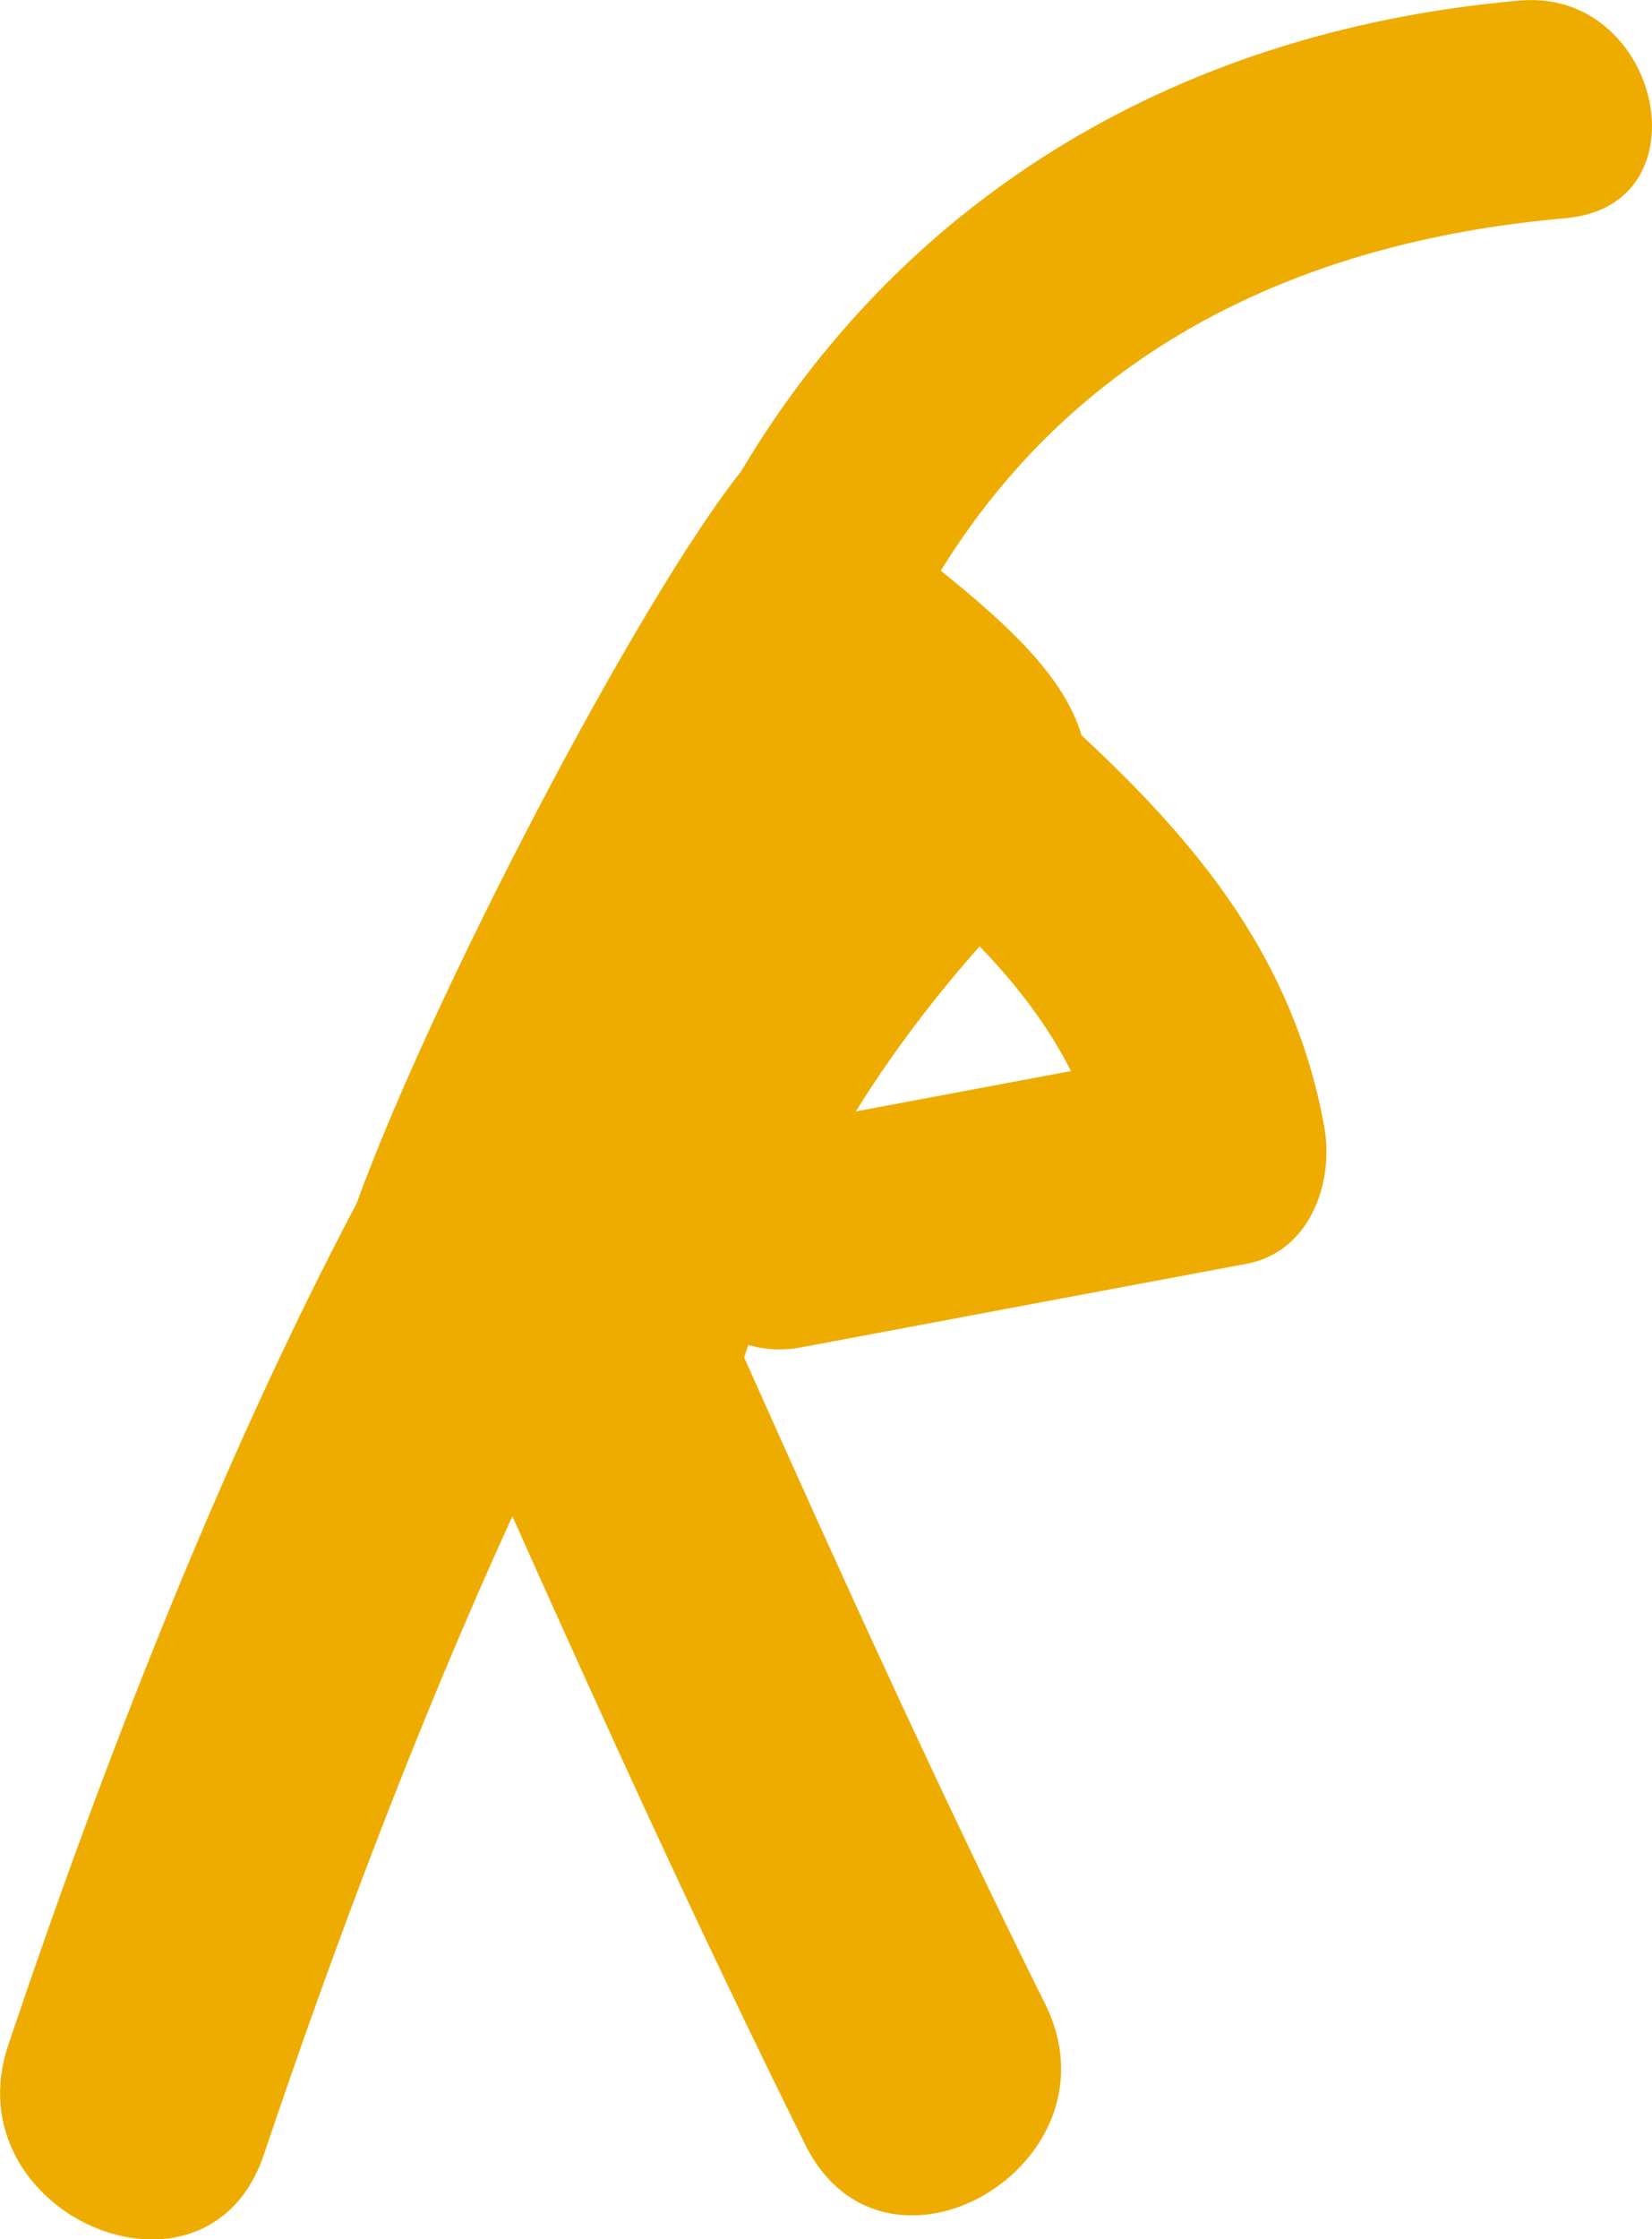<svg xmlns="http://www.w3.org/2000/svg" width="11.781" height="15.963" viewBox="0 0 11.781 15.963">
  <path fill="rgb(239,172,0)" fill-rule="evenodd" d="M5.289 3.353C6.39 1.507 8.278.229 10.837.004c1.007-.089 1.346 1.462.33 1.551-1.991.175-3.521.998-4.458 2.513.462.373.879.749 1.004 1.174.841.781 1.517 1.606 1.731 2.792.071.396-.102.89-.554.975-1.058.198-2.115.396-3.172.595-.14.027-.267.017-.382-.016-.009.03-.02.059-.029.089.691 1.548 1.392 3.091 2.147 4.61.566 1.141-1.144 2.146-1.712 1-.733-1.475-1.416-2.974-2.088-4.478-.677 1.48-1.276 3.075-1.772 4.55-.408 1.211-2.228.424-1.823-.781.663-1.972 1.511-4.159 2.483-5.997.536-1.478 2.01-4.302 2.748-5.227zM7.638 7.636c-.168-.331-.39-.618-.652-.89-.328.37-.625.762-.883 1.177.511-.096 1.023-.192 1.535-.288z"/>
</svg>
